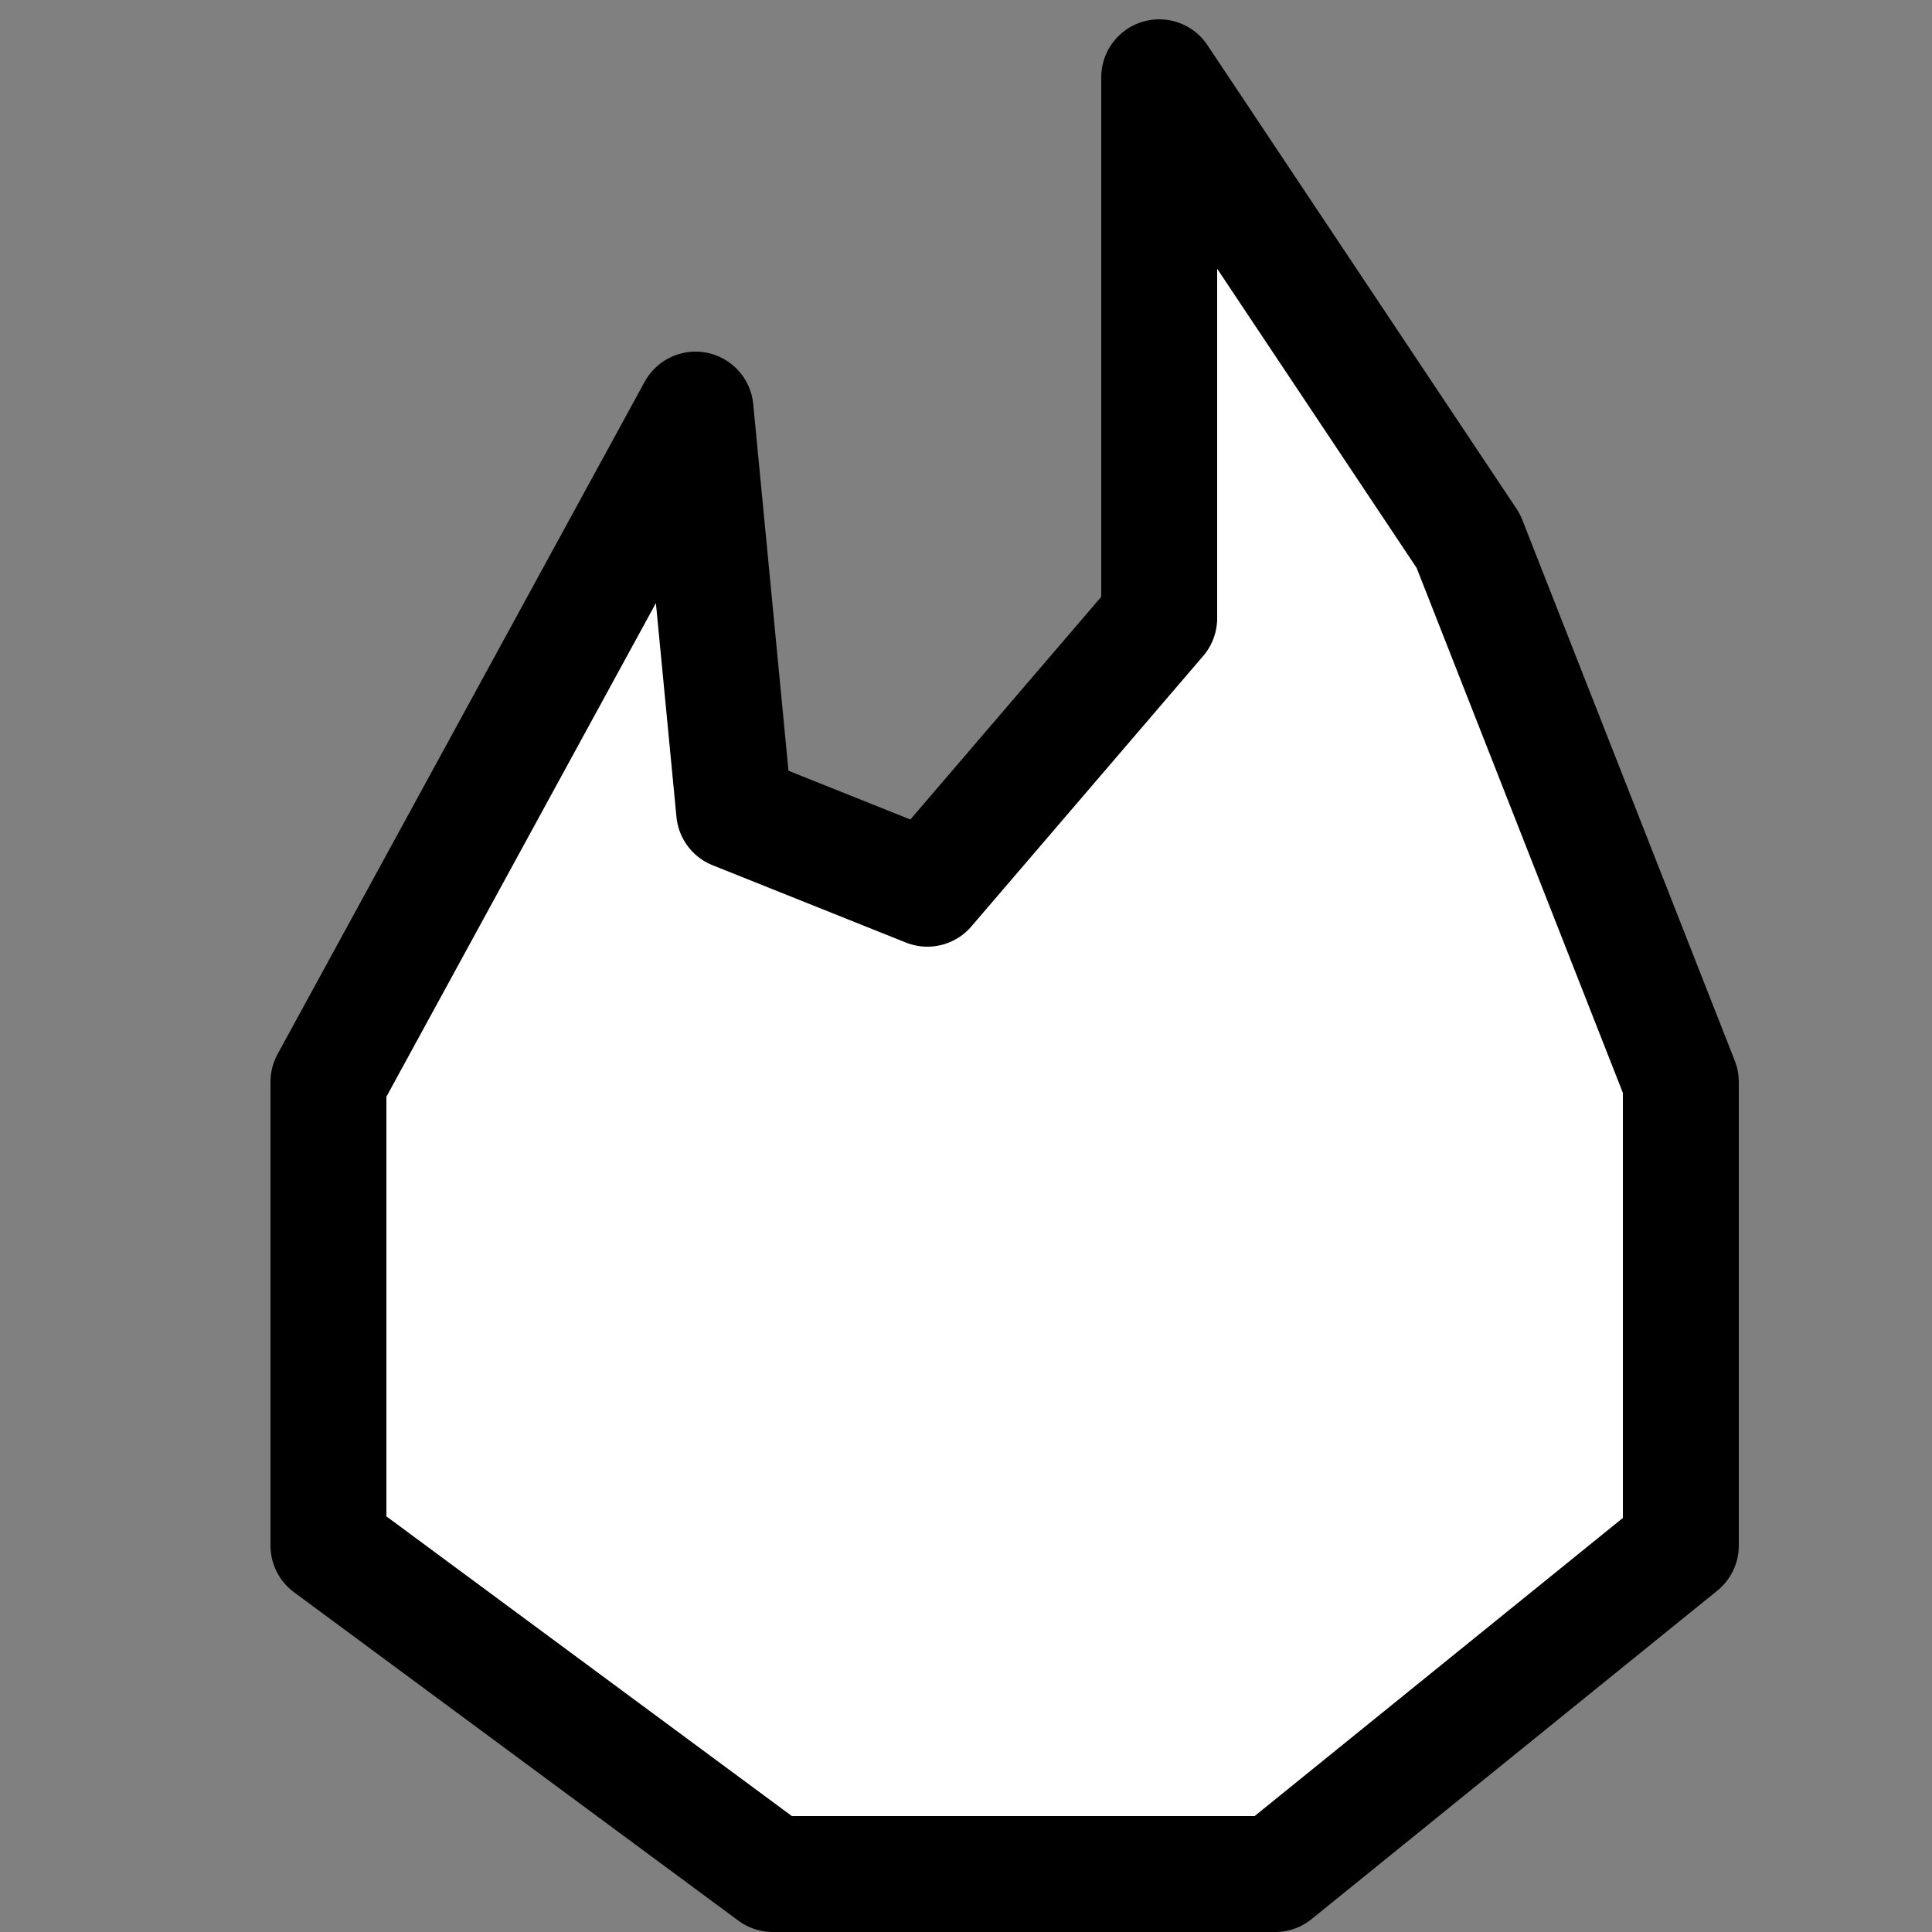 <svg width="50" height="50" viewBox="0 0 50 50" fill="none" xmlns="http://www.w3.org/2000/svg">
<rect x="0" y="0" width="50" height="50" fill="#808080" stroke="none"/>
<path d="M8.5 40V28L18 10.6L19 21L24 23L30 16V2L38 14L43.5 28V40L33 48.5H20L8.5 40Z" fill="white" stroke="black" stroke-width="3" stroke-miterlimit="10" stroke-linecap="round" stroke-linejoin="round"/>
</svg>
